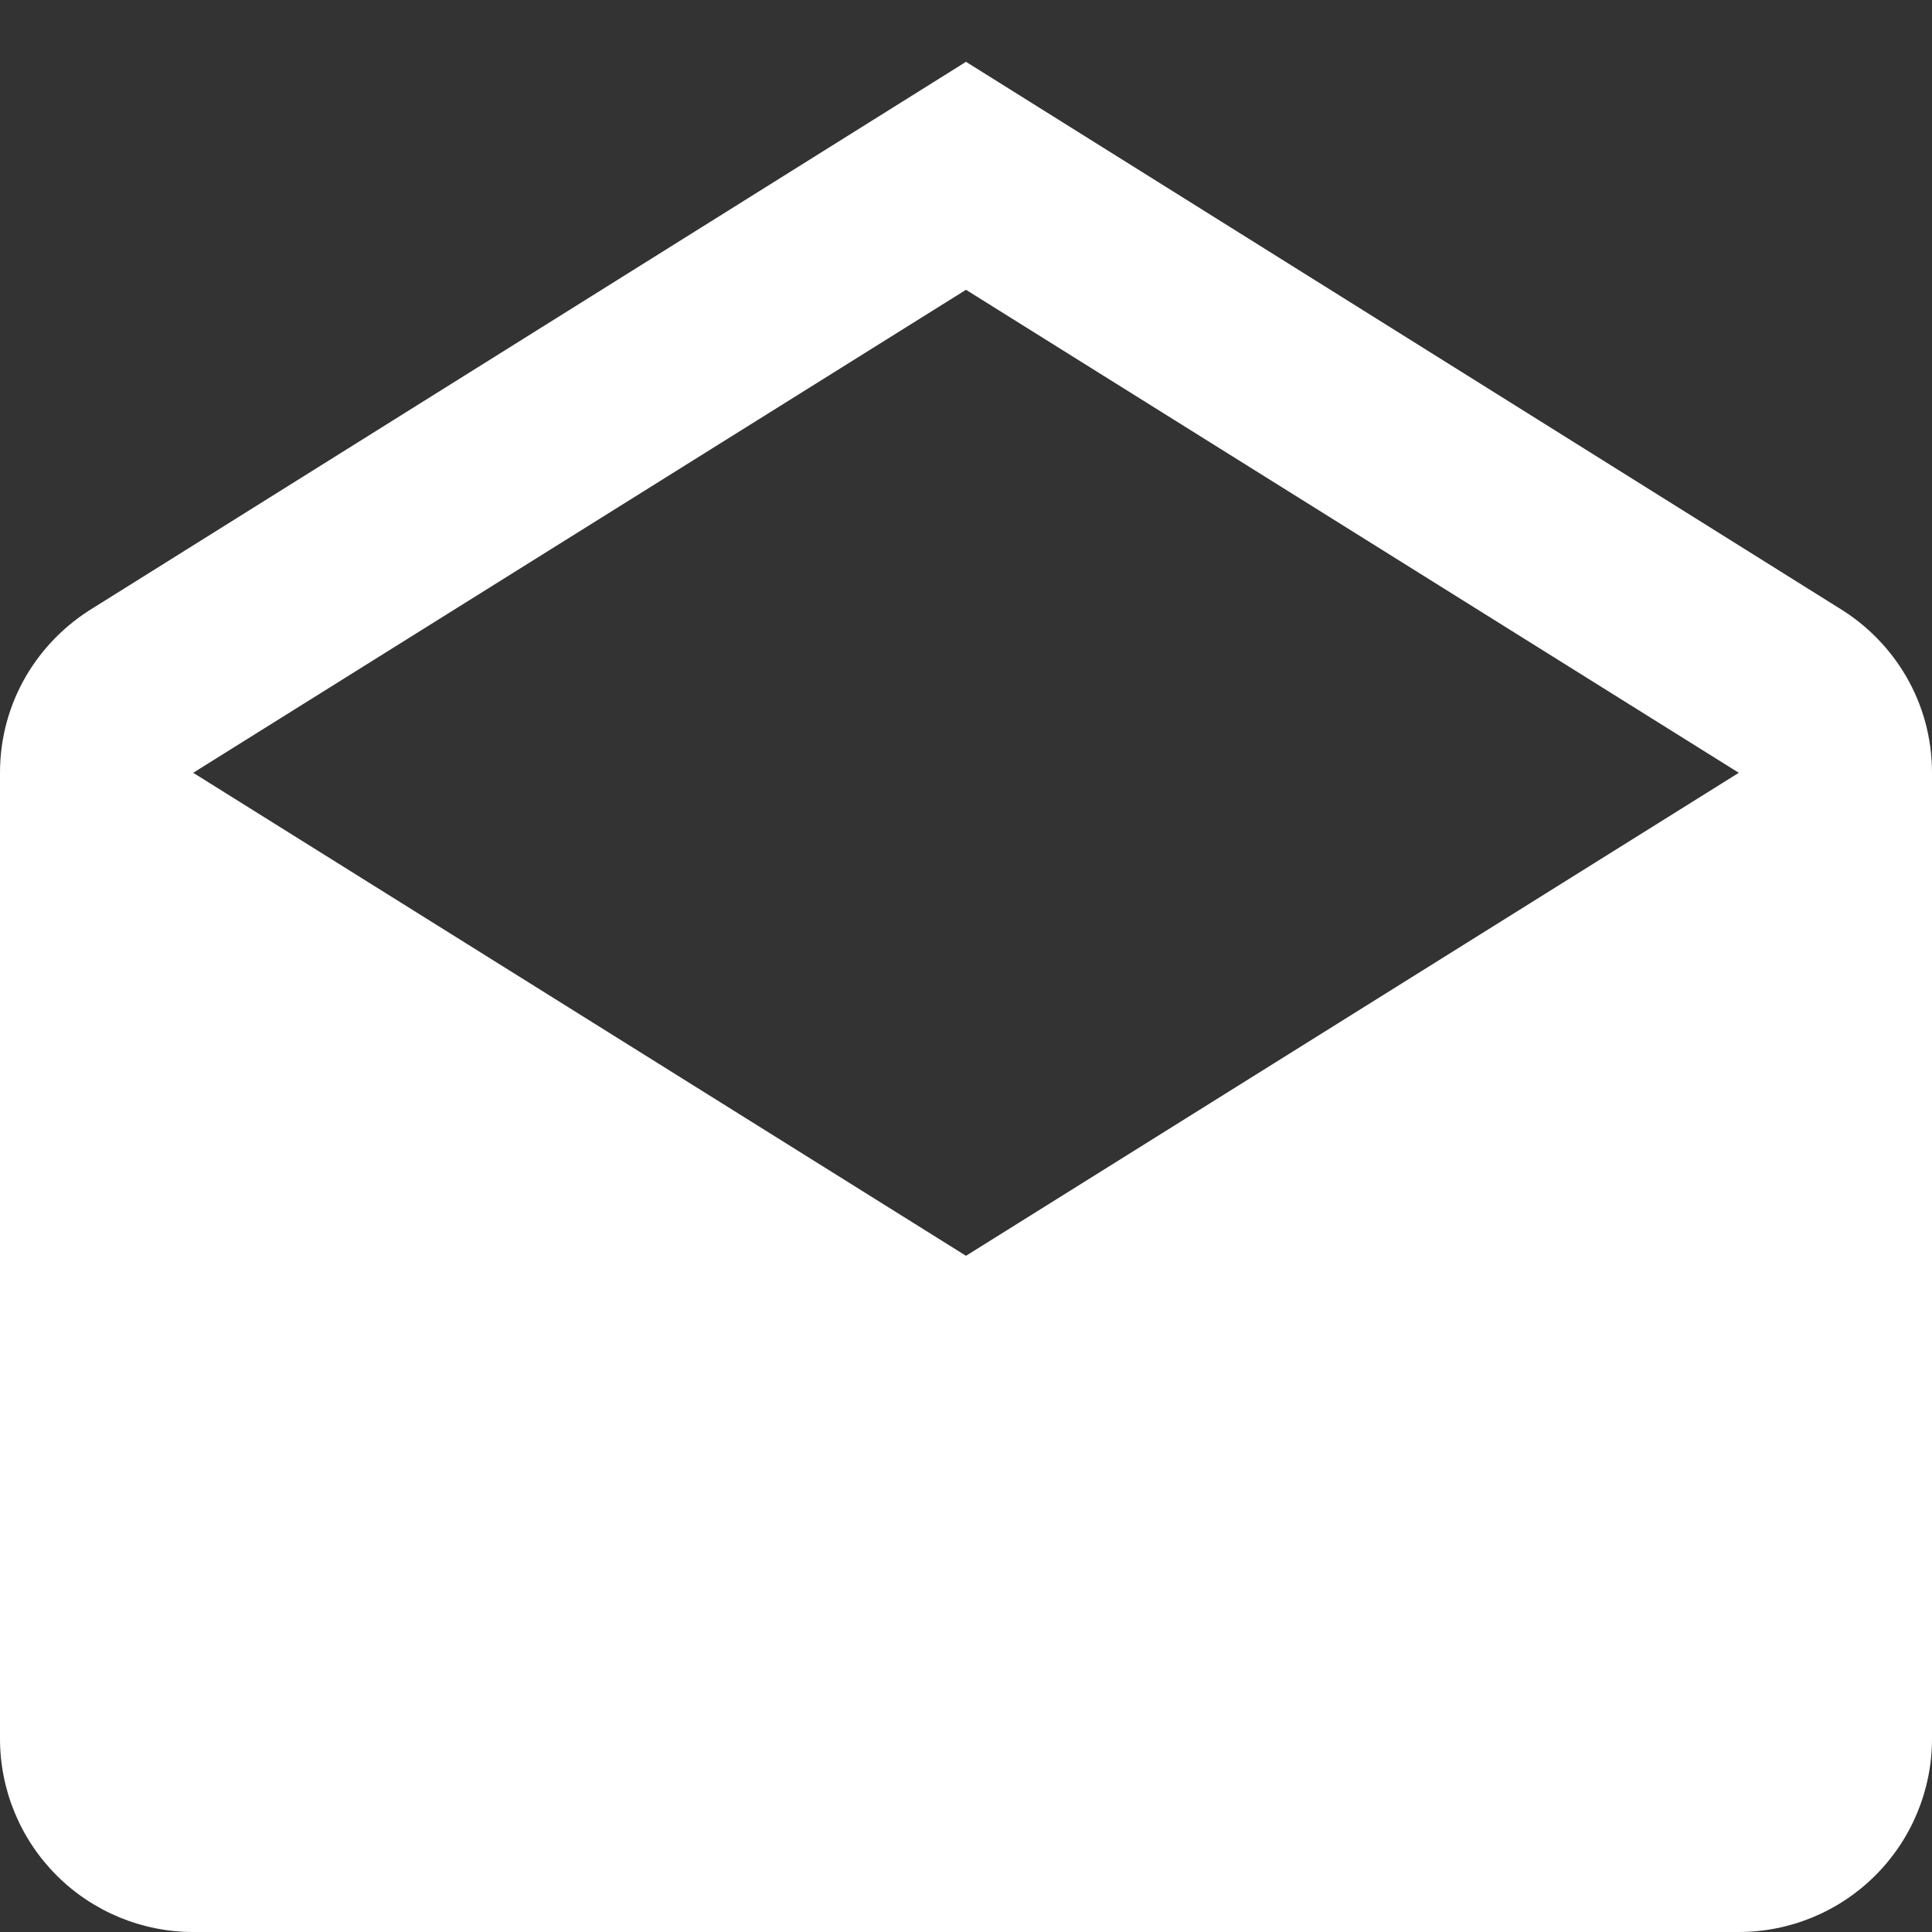 <svg width="20" height="20" viewBox="0 0 20 20" fill="none" xmlns="http://www.w3.org/2000/svg">
<rect x="0" y="0" width="20" height="20" fill="#333333" stroke="none"/>
<path d="M2 8L10 13L18 8L10 3L2 8ZM20 8V18C20 18.53 19.789 19.039 19.414 19.414C19.039 19.789 18.53 20 18 20H2C1.47 20 0.961 19.789 0.586 19.414C0.211 19.039 0 18.53 0 18V8C0 7.27 0.39 6.64 0.97 6.29L10 0.64L19.03 6.29C19.61 6.64 20 7.27 20 8Z" fill="#fff"/>
</svg>
